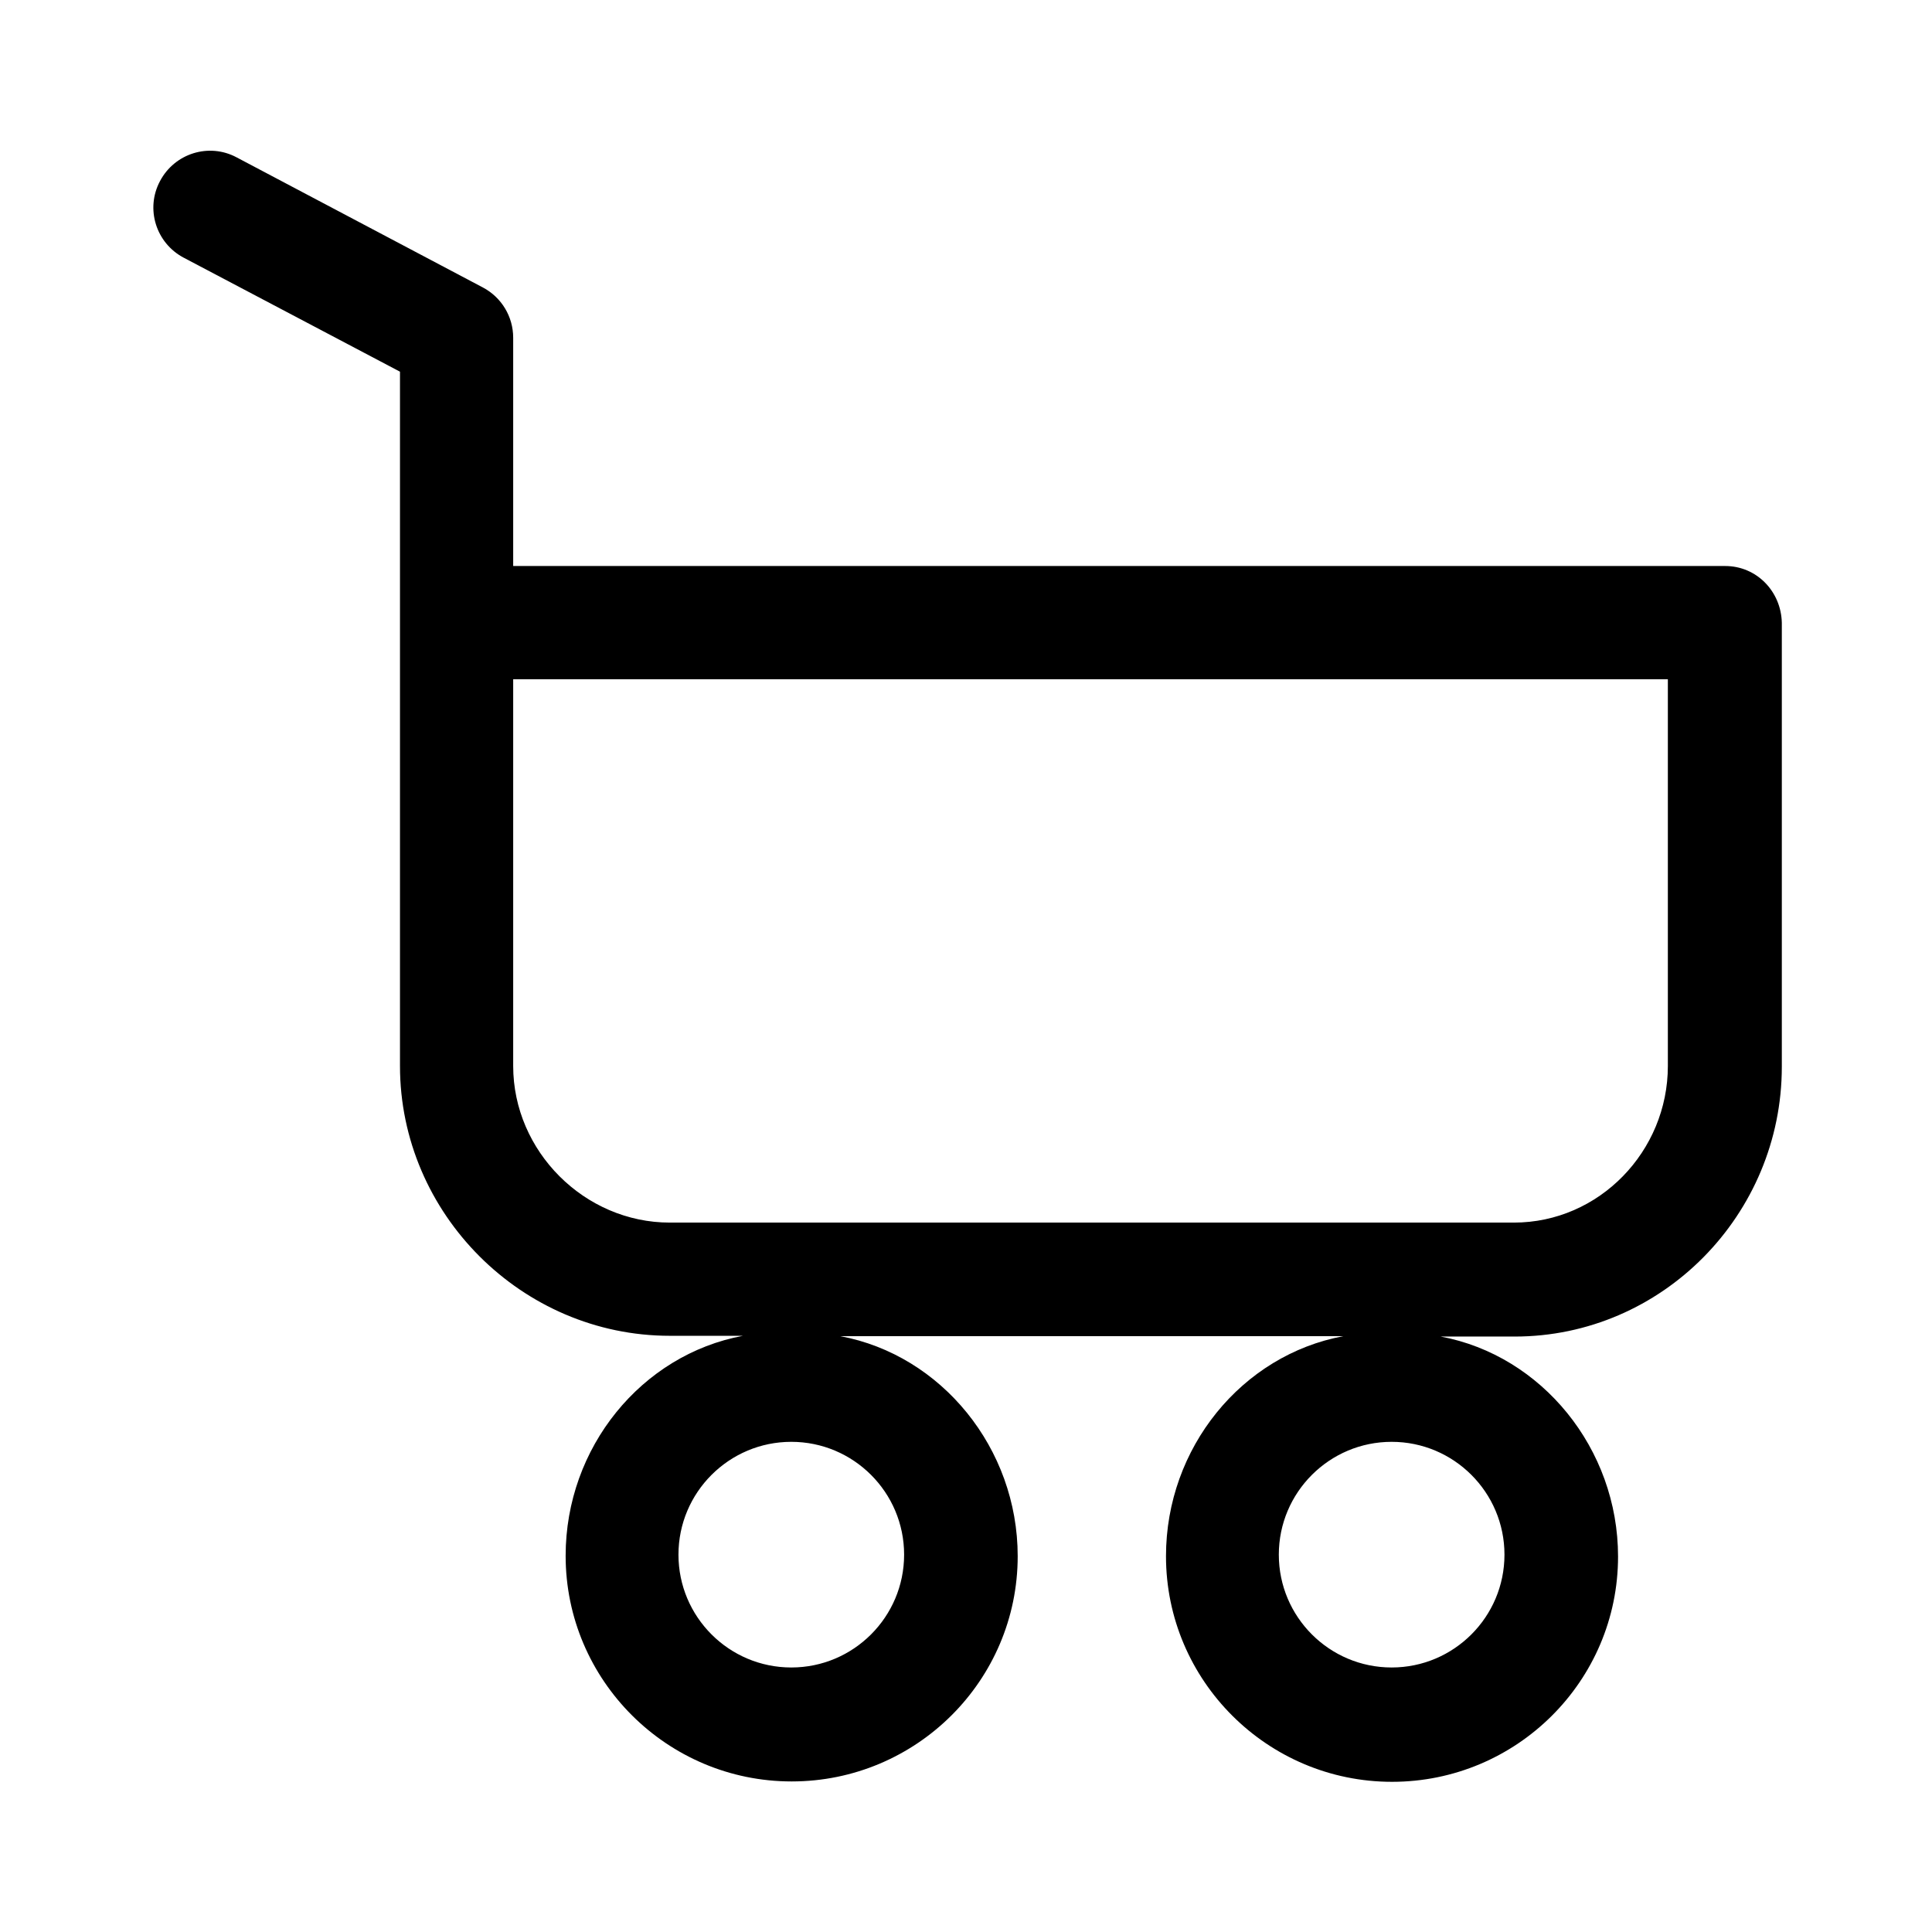 <?xml version="1.0" encoding="utf-8"?>
<!-- Generator: Adobe Illustrator 18.0.0, SVG Export Plug-In . SVG Version: 6.00 Build 0)  -->
<!DOCTYPE svg PUBLIC "-//W3C//DTD SVG 1.1//EN" "http://www.w3.org/Graphics/SVG/1.1/DTD/svg11.dtd">
<svg version="1.1" id="Layer_1" xmlns="http://www.w3.org/2000/svg" xmlns:xlink="http://www.w3.org/1999/xlink" x="0px" y="0px"
	 viewBox="0 0 512 512" enable-background="new 0 0 512 512" xml:space="preserve">
<path d="M457.2,150H136V89.5c0-5.6-3.1-10.7-8-13.3L62.7,41.7c-7.3-3.9-16.4-1.1-20.3,6.3c-3.9,7.3-1.1,16.4,6.3,20.3L106,98.5v184
	c0,39.1,32.3,71.5,71.5,71.5h19.4c-26.9,5-47,29.6-47,58.3c0,33,26.9,59.8,59.9,59.8s59.9-26.7,59.9-59.7c0-28.6-20.2-53.3-47-58.3
	h133.3c-26.9,5-47,29.6-47,58.3c0,33,26.9,59.8,59.9,59.8s59.9-26.7,59.9-59.7c0-28.6-20.2-53.3-47-58.3h19.6
	c39.1,0,70.8-32.3,70.8-71.5V165C472,156.7,465.5,150,457.2,150z M239.6,412c0,16.5-13.4,29.9-29.9,29.9s-29.9-13.4-29.9-29.9
	s13.4-29.9,29.9-29.9S239.6,395.5,239.6,412z M398.7,412c0,16.5-13.4,29.9-29.9,29.9s-29.9-13.4-29.9-29.9s13.4-29.9,29.9-29.9
	S398.7,395.5,398.7,412z M442,282.5c0,22.6-18.2,41.5-40.8,41.5H177.5c-22.6,0-41.5-18.9-41.5-41.5V180h306V282.5z"/>
</svg>
